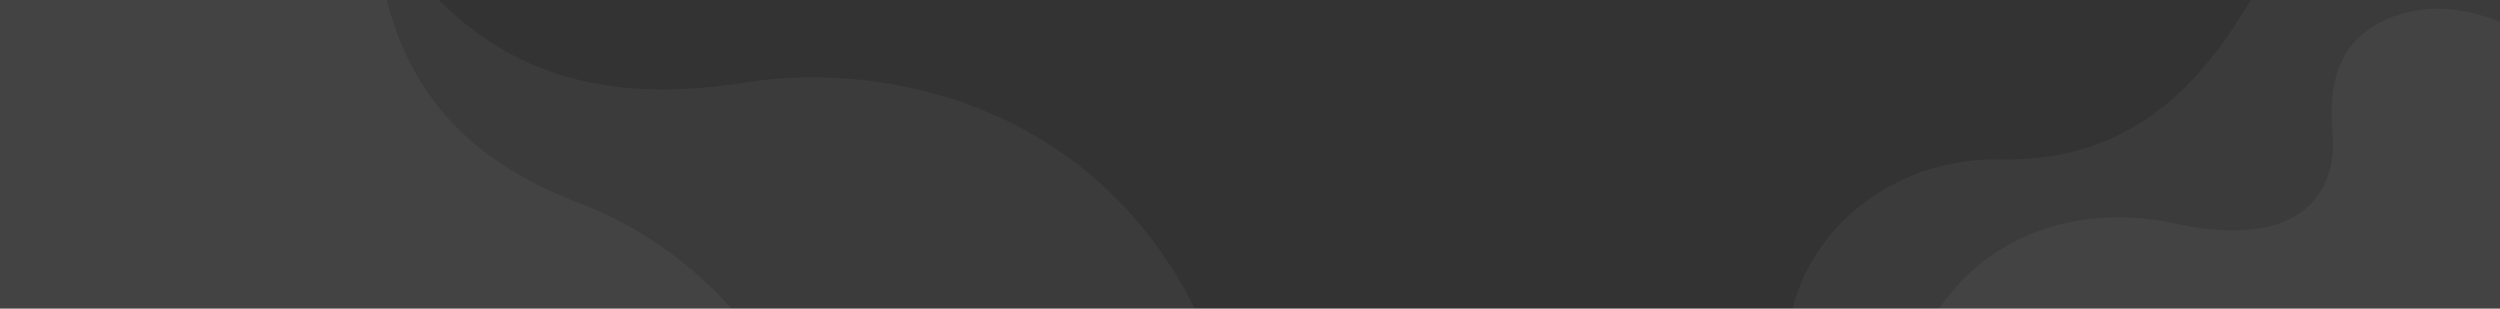 <svg xmlns="http://www.w3.org/2000/svg" xmlns:xlink="http://www.w3.org/1999/xlink" width="1920" height="237" viewBox="0 0 1920 237">
  <rect x="0" y="0" width="1920" height="237" fill="#333333" stroke="none"/>
  <defs>
    <linearGradient id="linear-gradient" x1="0.5" y1="-1.266" x2="0.5" y2="1" gradientUnits="objectBoundingBox">
      <stop offset="0" stop-color="#0b5d98"/>
      <stop offset="1" stop-color="#1188d1"/>
    </linearGradient>
    <clipPath id="clip-path">
      <rect id="Rectangle_44" data-name="Rectangle 44" width="1920" height="237" fill="url(#linear-gradient)"/>
    </clipPath>
  </defs>
  <g id="Mask_Group_16" data-name="Mask Group 16" clip-path="url(#clip-path)">
    <g id="Group_89" data-name="Group 89" transform="translate(-308.058 -192.049)">
      <path id="Path_117" data-name="Path 117" d="M1352.821-504.877c-86.1-138.435-236.932-160.61-328.306-146.22s-192.72,7.809-270.89-104.125S534.5-877.662,457.206-787.527c-83.6,97.486-197.38,334.375-45.6,609.843C508.3-2.171,656.041,112.965,784.217,172.8s235.179,82,299.018,22.292,26.688-127.863,13.627-158.469S1063.73-84.271,1210.445-116.6C1385.168-155.1,1449.132-350.029,1352.821-504.877Z" transform="translate(-142.578 906.297)" fill="#fff" opacity="0.04"/>
      <path id="Path_118" data-name="Path 118" d="M702.42,143.652C575.184,48.538,428.387,8.678,313.484,1.693S111.3,8.037,81.915,66.243s19.719,95.249,39.051,112.851,62.491,74.463-37.671,135.954C-35.992,388.272-23.415,539.71,97.1,620.684c107.74,72.394,227.944,47.363,292.115,13.028s142.352-56.888,235.89-.64,202.7,25.819,232.734-56.956C890.319,486.593,902.119,292.931,702.42,143.652Z" transform="translate(533.034 1058.748) rotate(-131)" fill="#fff" opacity="0.04"/>
    </g>
    <g id="Group_90" data-name="Group 90" transform="translate(-44 -145)">
      <path id="Path_76" data-name="Path 76" d="M673.6,118.737C558.047,33.606,421.766,1.9,314.065.127S123.768,14.748,93.674,71.4s14.49,89.824,31.913,105.757,55.574,68.224-41.179,131c-115.225,74.761-109.833,218.37,0,290.327,98.191,64.333,212.233,35.405,274,0S494.625,538.3,580.152,587.863s189.421,15.971,221.163-64.092C835.645,437.181,854.957,252.348,673.6,118.737Z" transform="matrix(-0.875, 0.485, -0.485, -0.875, 2373, 500.461)" fill="#fff" opacity="0.04"/>
      <path id="Path_75" data-name="Path 75" d="M673.6,118.737C558.047,33.606,421.766,1.9,314.065.127S123.768,14.748,93.674,71.4s14.49,89.824,31.913,105.757,55.574,68.224-41.179,131c-115.225,74.761-109.833,218.37,0,290.327,98.191,64.333,212.233,35.405,274,0S494.625,538.3,580.152,587.863s189.421,15.971,221.163-64.092C835.645,437.181,854.957,252.348,673.6,118.737Z" transform="translate(1872.176 39.046) rotate(45)" fill="#fff" opacity="0.04"/>
    </g>
  </g>
</svg>
